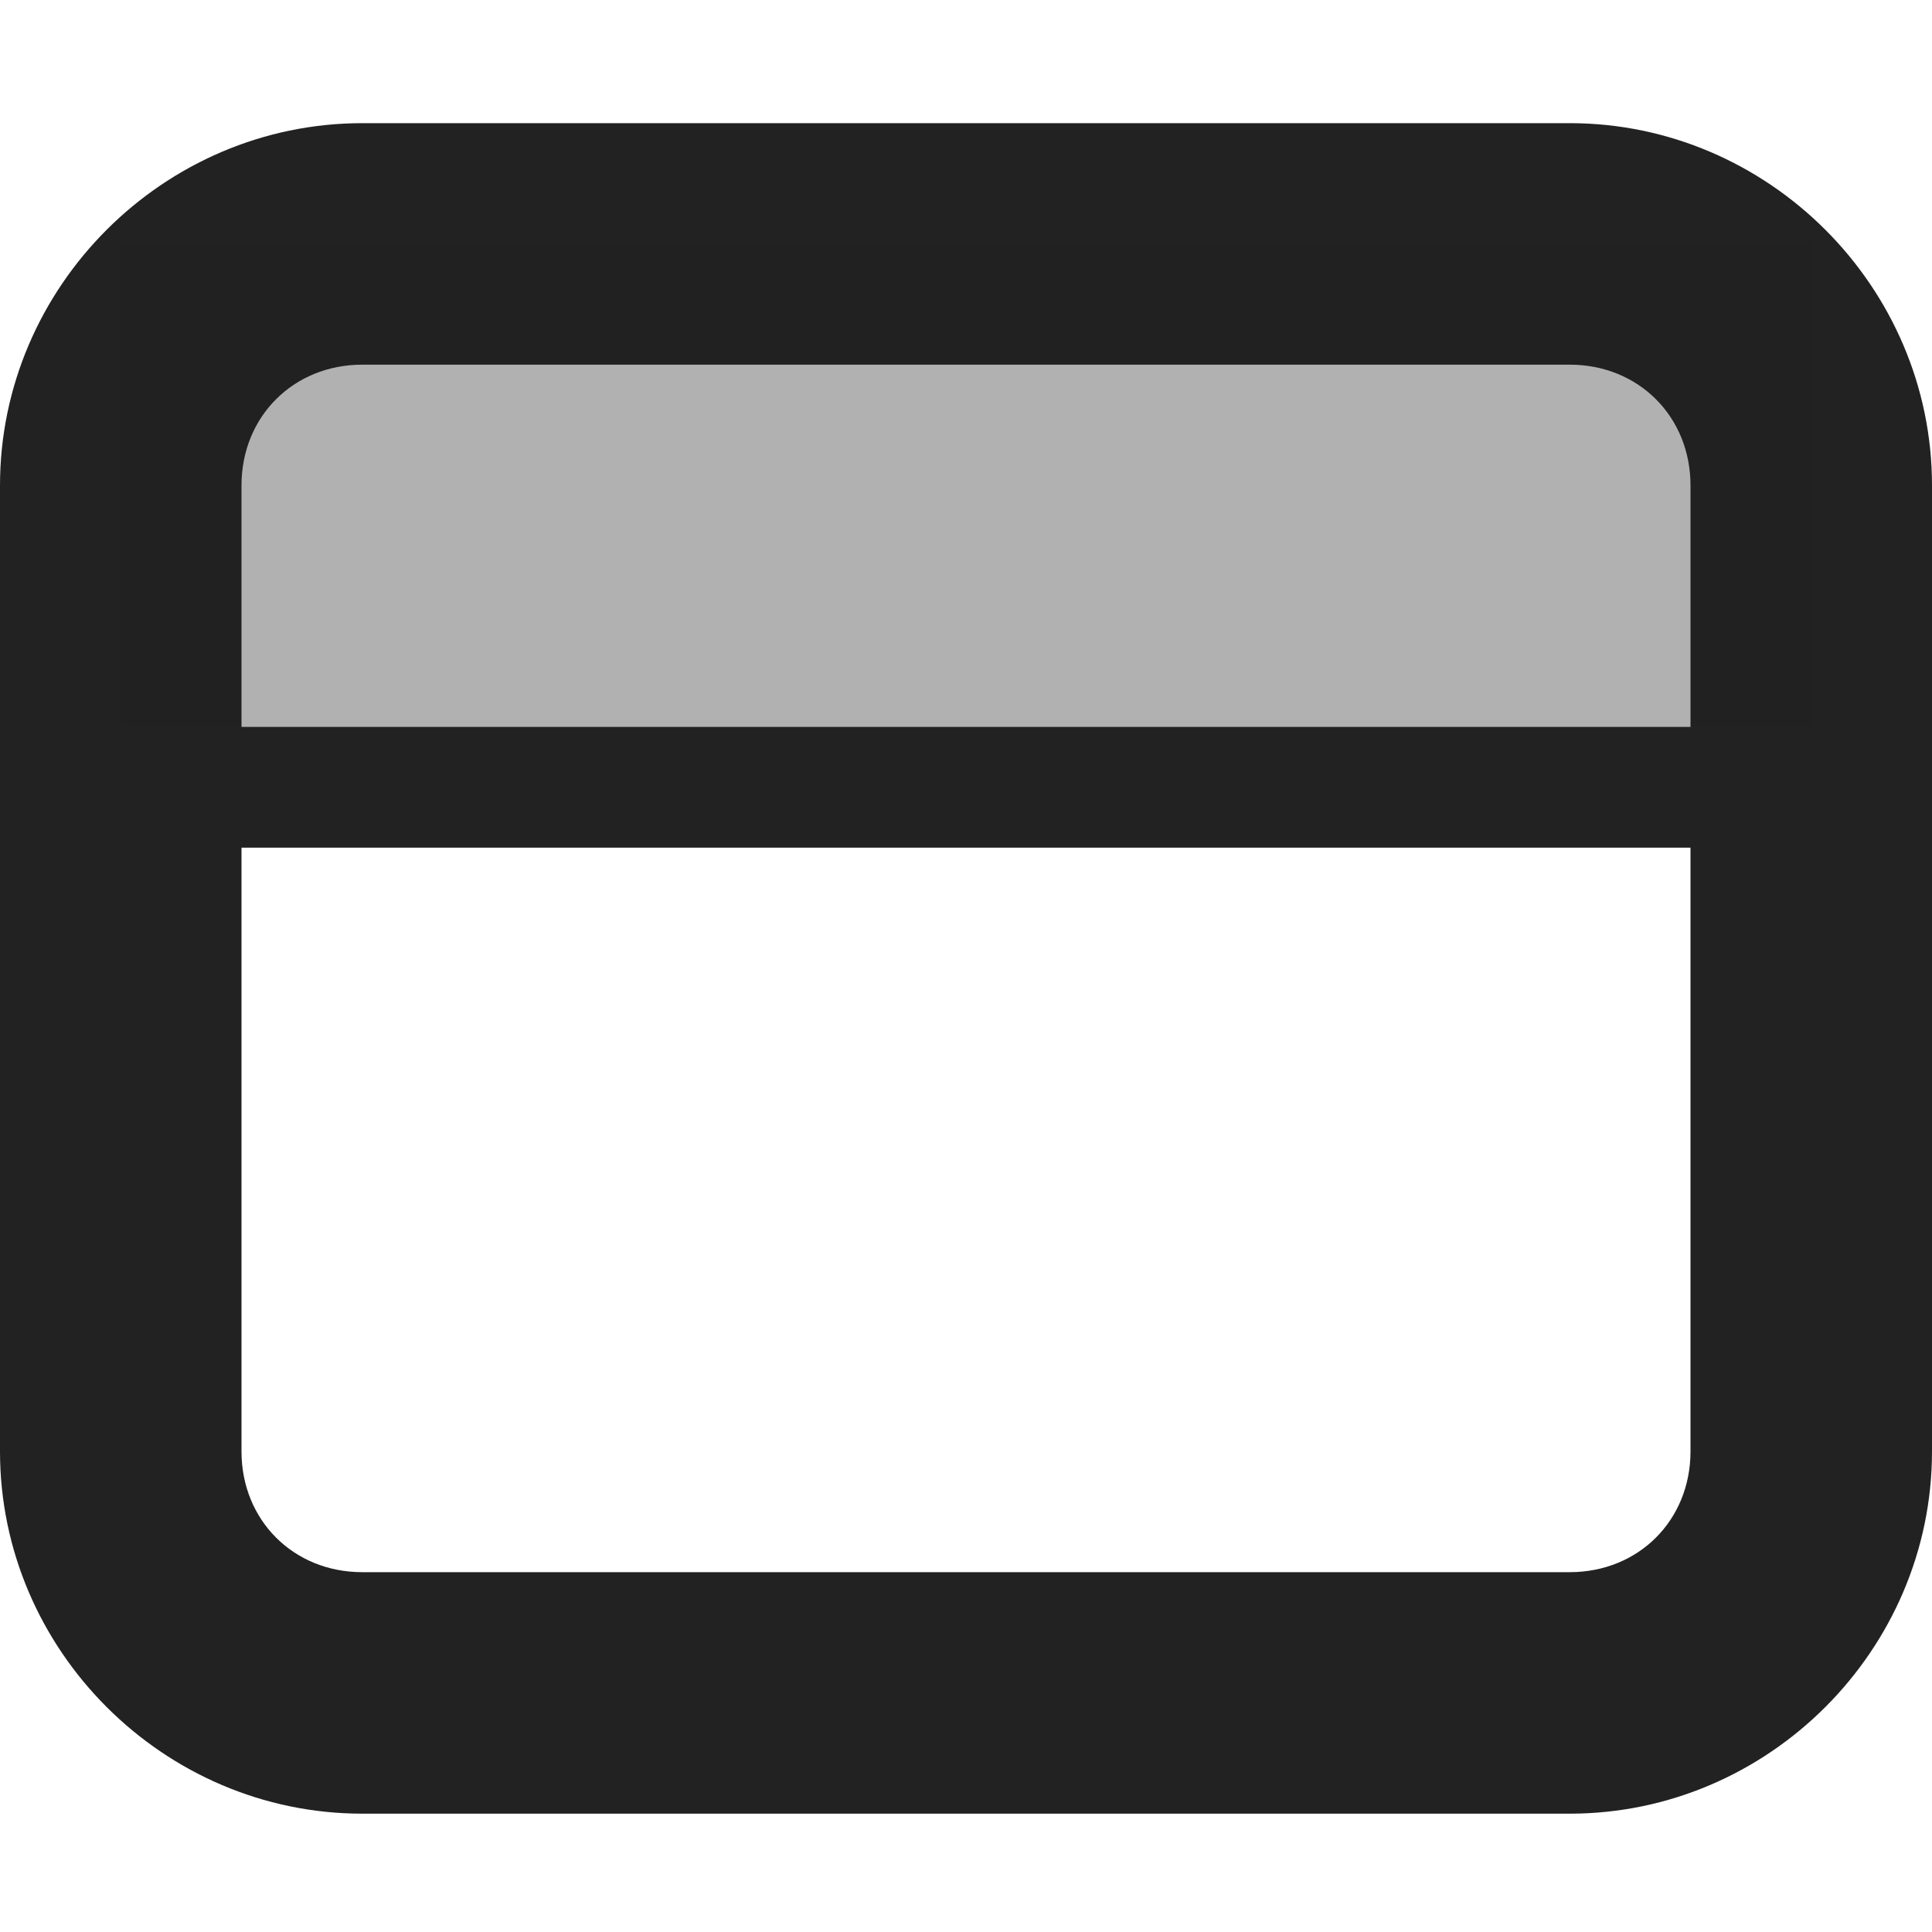 <?xml version="1.0" encoding="UTF-8"?>
<svg xmlns="http://www.w3.org/2000/svg" height="16px" viewBox="0 0 16 16" width="16px"><g fill="#222222"><path d="m 3 15.02 c -1.645 0 -3 -1.355 -3 -3 v -8 c 0 -1.645 1.355 -3 3 -3 h 10 c 1.645 0 3 1.355 3 3 v 8 c 0 1.645 -1.355 3 -3 3 z m 0 -2 h 10 c 0.57 0 1 -0.43 1 -1 v -8 c 0 -0.57 -0.43 -1 -1 -1 h -10 c -0.57 0 -1 0.43 -1 1 v 8 c 0 0.57 0.43 1 1 1 z m 0 0"/><path d="m 15 6.52 h -14 v -4.5 h 14 z m 0 0" fill-opacity="0.35"/><path d="m 1 6.02 v 1 h 14 v -1 z m 0 0"/></g></svg>
